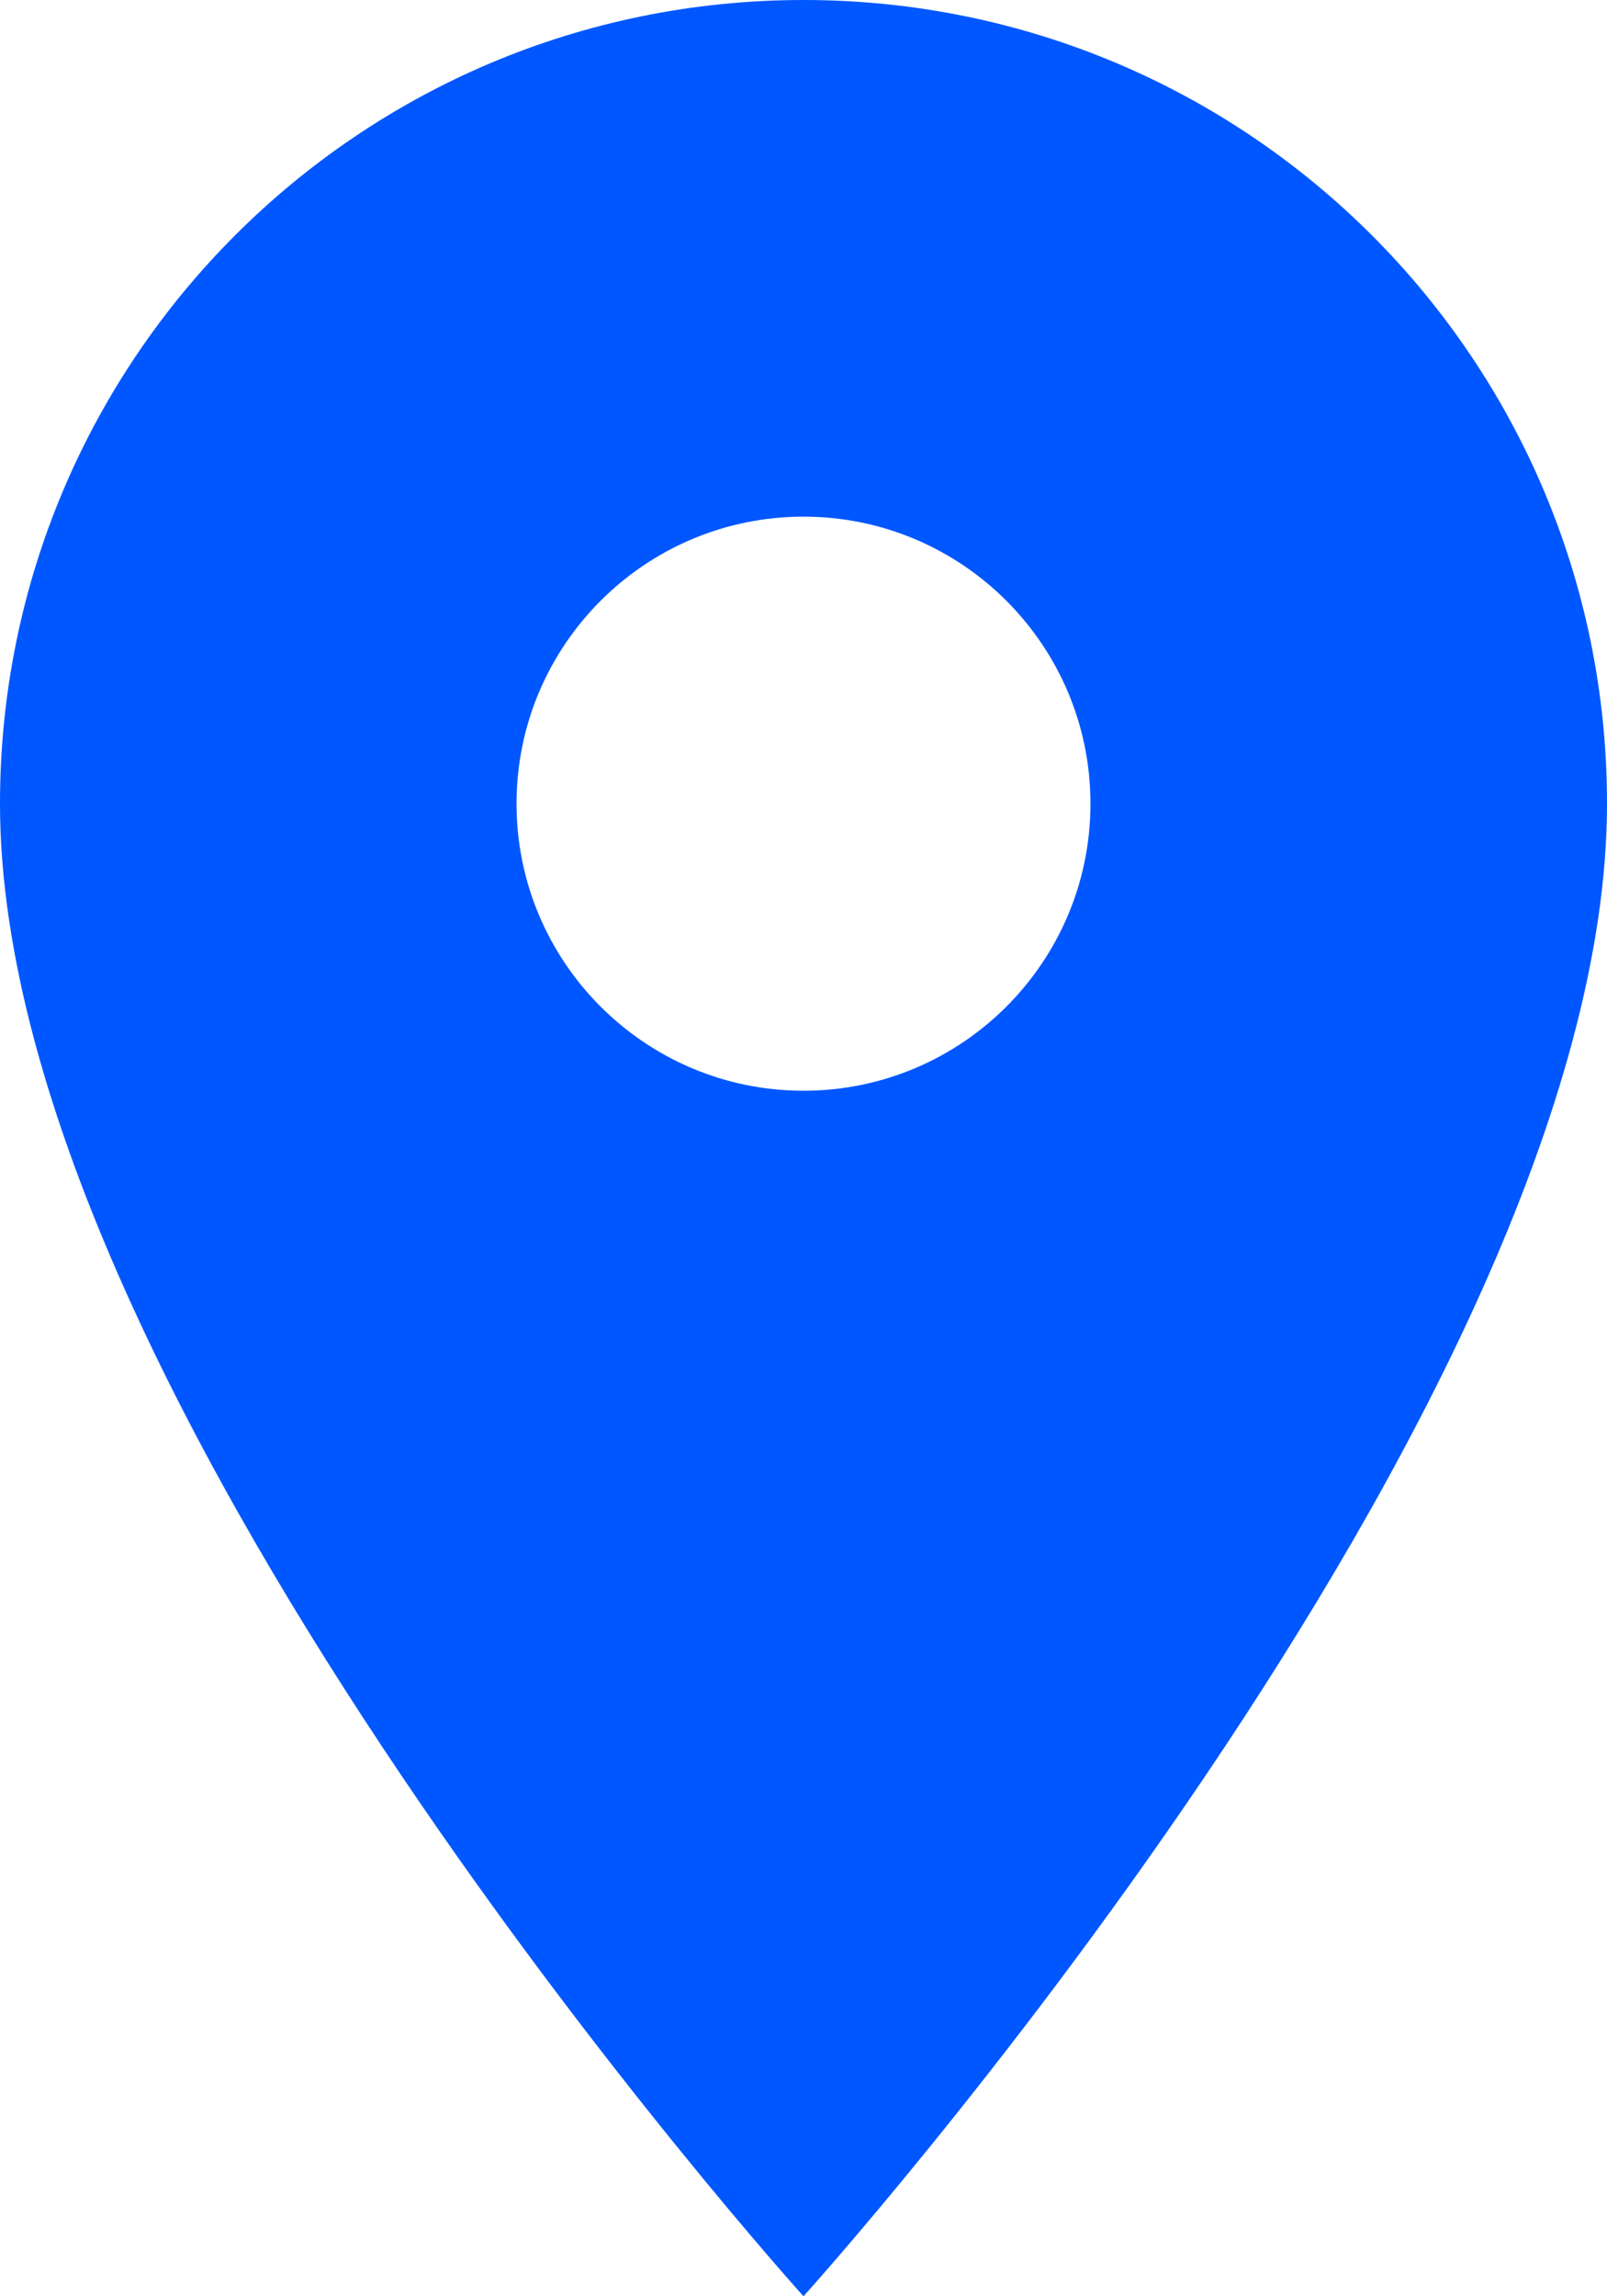 <svg width="105" height="150" viewBox="0 0 105 150" fill="none" xmlns="http://www.w3.org/2000/svg">
<path d="M52.5 0C23.475 0 0 23.475 0 52.5C0 91.875 52.5 150 52.5 150C52.5 150 105 91.875 105 52.5C105 23.475 81.525 0 52.5 0ZM52.5 71.25C42.15 71.25 33.75 62.85 33.75 52.5C33.75 42.15 42.15 33.75 52.5 33.75C62.85 33.75 71.25 42.15 71.25 52.5C71.25 62.85 62.85 71.25 52.5 71.25Z" fill="#0057FF"/>
</svg>

